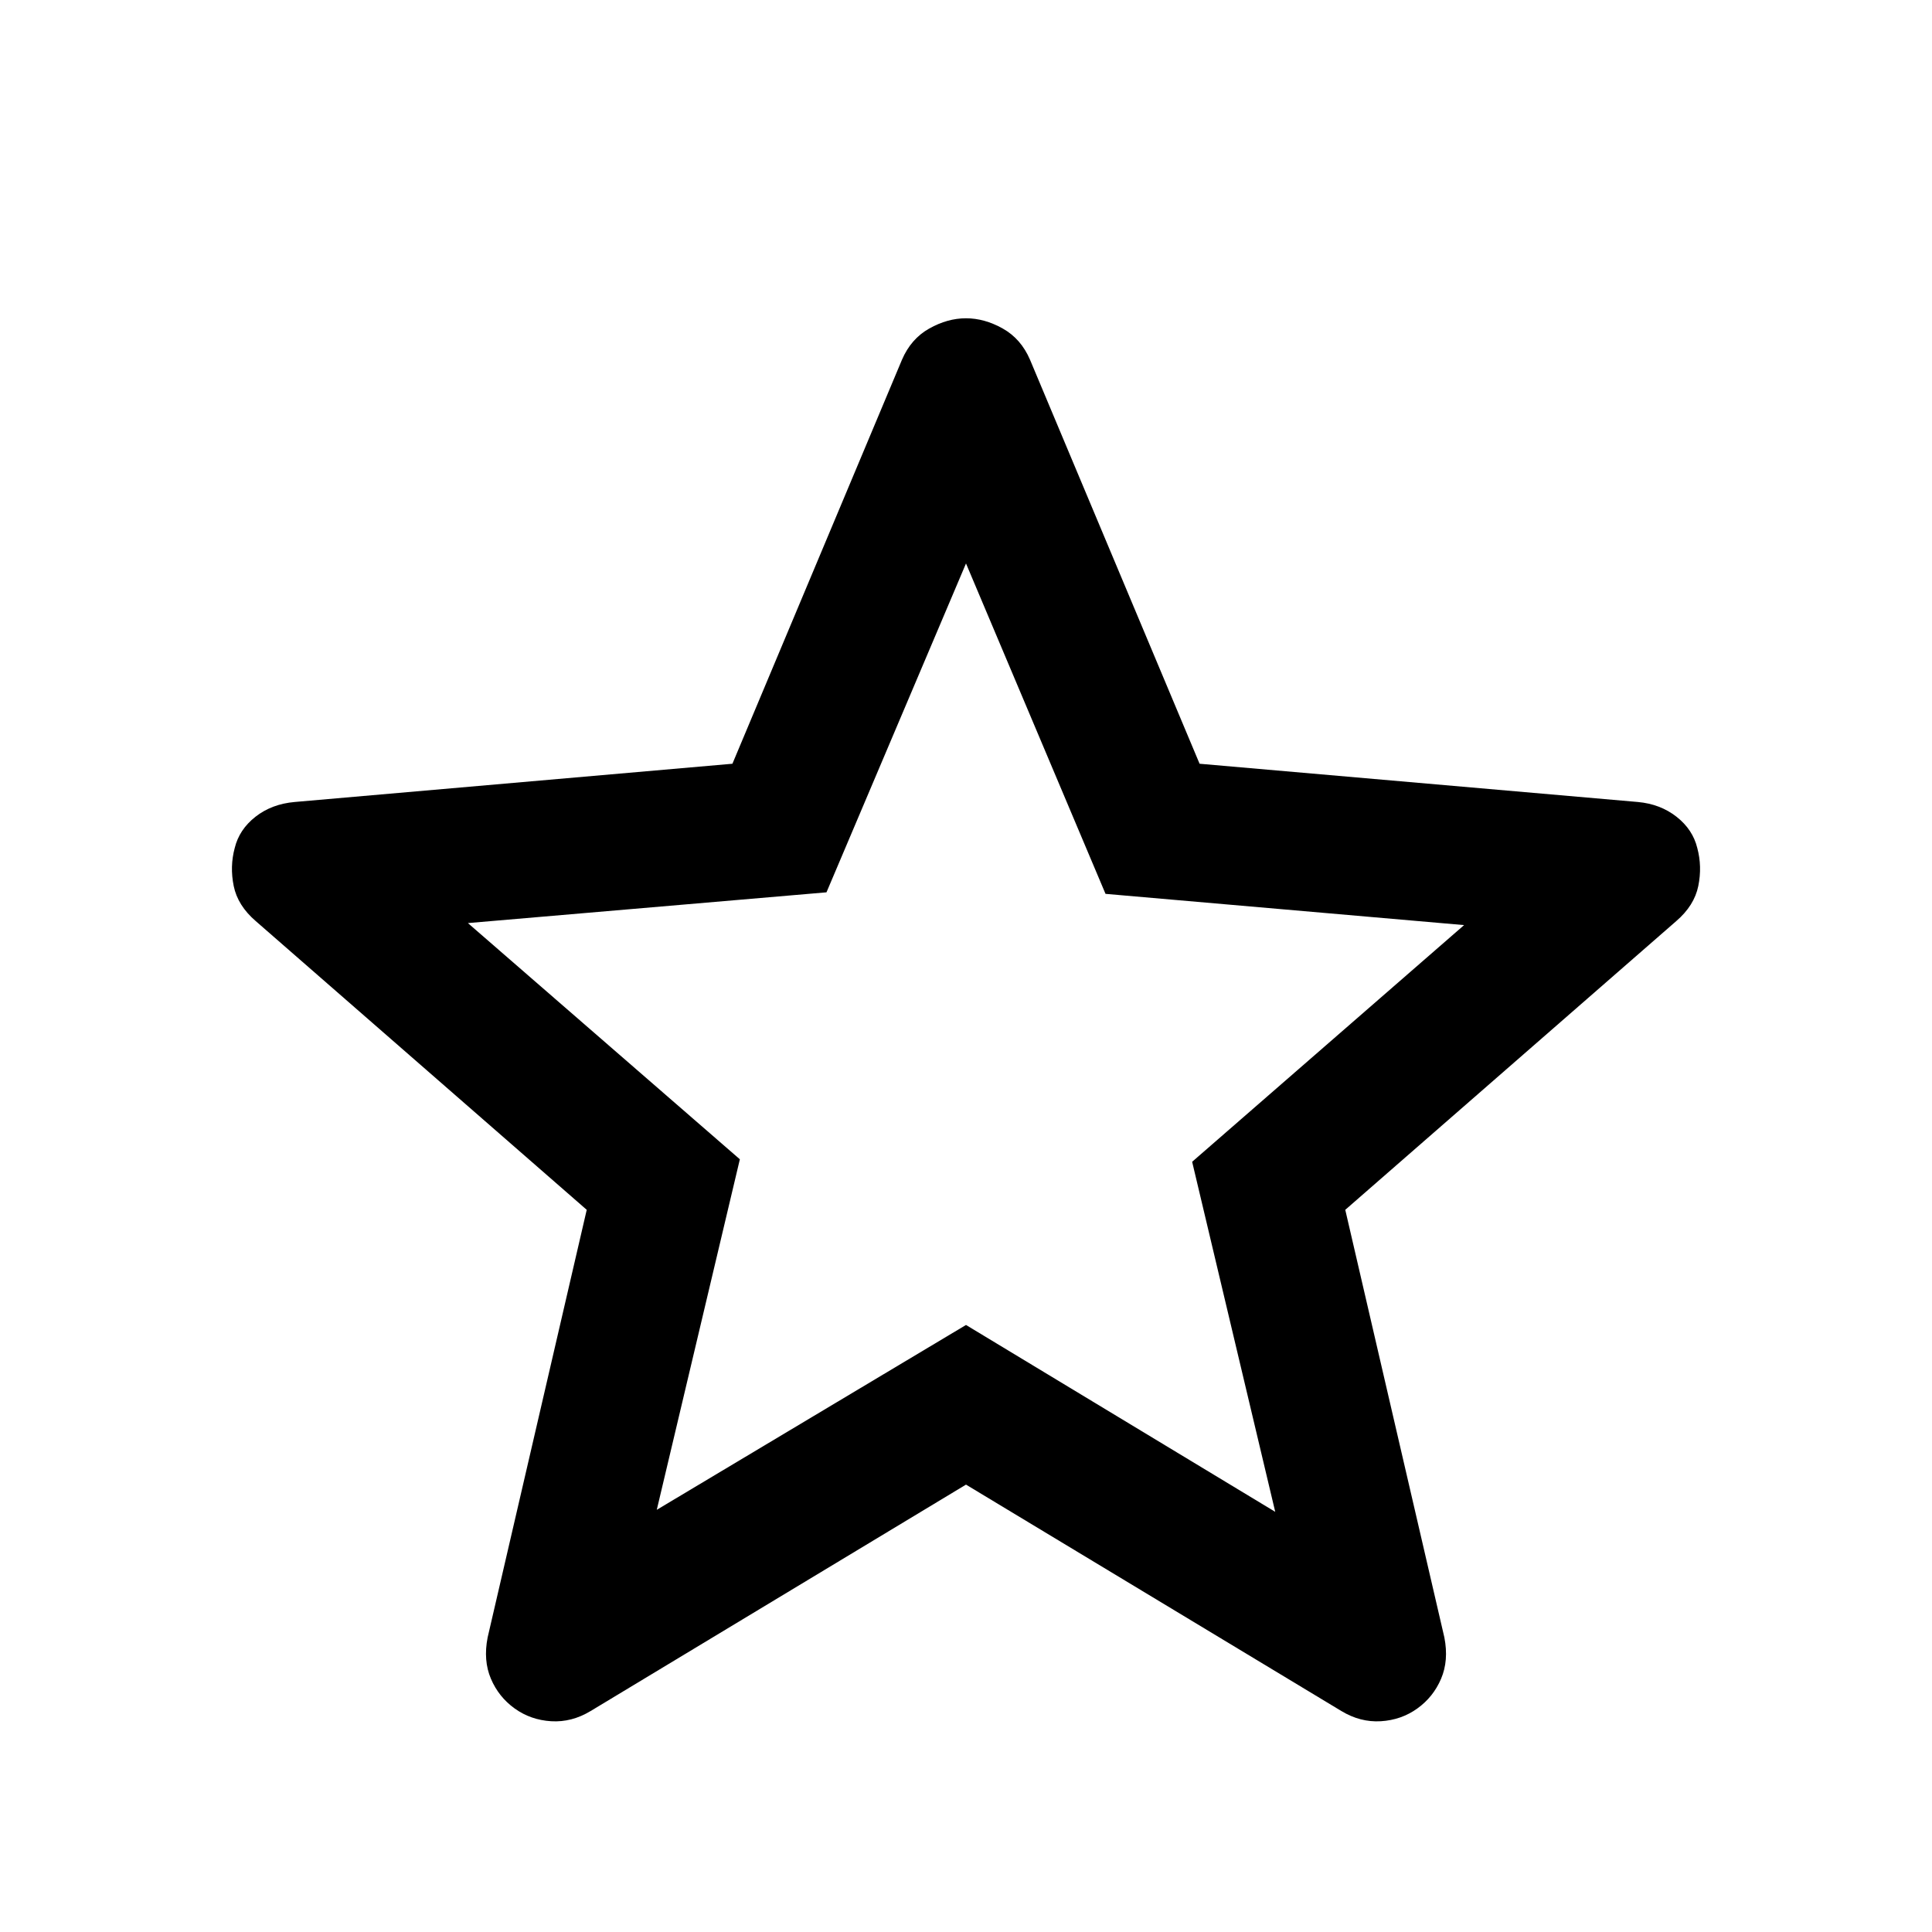 <svg xmlns="http://www.w3.org/2000/svg" width="48" height="48" viewBox="0 -960 960 960"><path d="M326.348-209.783 480-301.63l153.652 92.847-41.282-173.934L727.5-500.326l-178.174-15.522L480-680.022l-69.326 163.413L232.5-501.326l135.13 117.369-41.282 174.174ZM480-222.304 293.522-109.826q-9.435 5.717-19.631 5.098-10.195-.62-18.152-6.337-7.957-5.717-11.815-14.794-3.859-9.076-1.62-20.511l49.239-212.478-164.478-143.478q-8.956-7.717-10.935-17.413-1.978-9.696.5-18.891 2.239-9.196 10.315-15.533 8.077-6.337 19.511-7.337l217.479-19 84.239-200.718q4.478-10.434 13.554-15.532 9.076-5.098 18.272-5.098 9.196 0 18.272 5.098 9.076 5.098 13.554 15.532L596.065-580.5l217.718 19q11.195 1 19.272 7.337 8.076 6.337 10.315 15.533 2.478 9.195.5 18.891-1.979 9.696-10.935 17.413L668.457-358.848l49.239 212.478q2.239 11.435-1.62 20.511-3.858 9.077-11.815 14.794-7.957 5.717-18.152 6.337-10.196.619-19.631-5.098L480-222.304Zm0-212.218Z"/></svg>